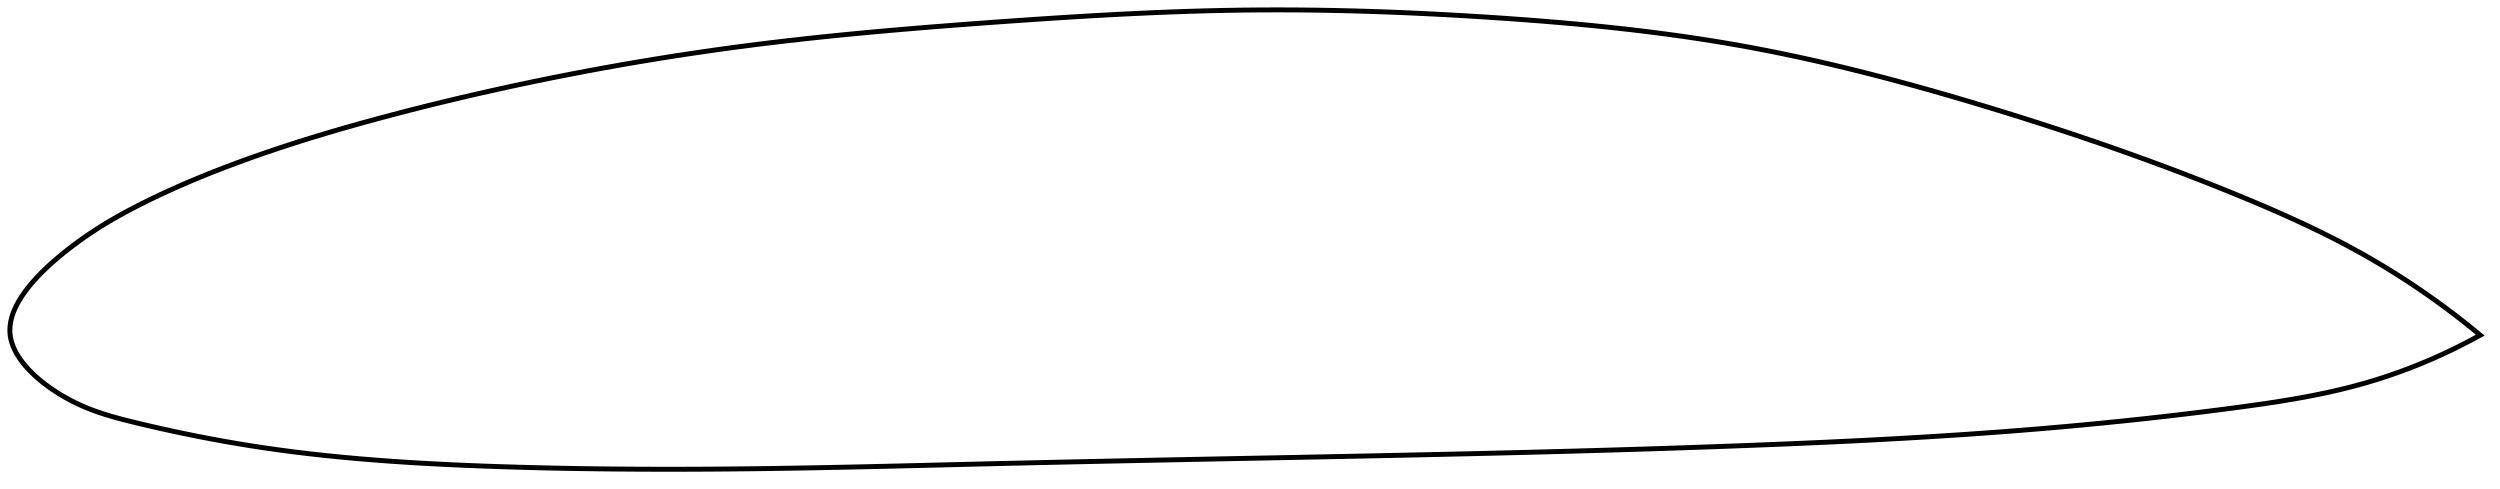 <?xml version="1.0" encoding="utf-8" ?>
<svg baseProfile="full" height="197.979" version="1.1" width="1012.118" xmlns="http://www.w3.org/2000/svg" xmlns:ev="http://www.w3.org/2001/xml-events" xmlns:xlink="http://www.w3.org/1999/xlink"><defs /><polygon fill="none" points="1004.118,135.676 1001.059,133.161 997.445,130.27 993.737,127.39 989.93,124.522 986.02,121.668 982,118.827 977.866,116.001 973.611,113.192 969.227,110.399 964.708,107.626 960.046,104.872 955.23,102.141 950.253,99.433 945.105,96.747 939.78,94.078 934.274,91.422 928.582,88.777 922.701,86.137 916.633,83.498 910.381,80.857 903.954,78.209 897.364,75.553 890.626,72.894 883.752,70.24 876.759,67.598 869.665,64.976 862.488,62.38 855.249,59.819 847.966,57.297 840.658,54.821 833.342,52.393 826.034,50.018 818.747,47.698 811.492,45.433 804.278,43.225 797.113,41.072 789.999,38.98 782.941,36.949 775.937,34.984 768.987,33.085 762.088,31.253 755.236,29.49 748.426,27.796 741.653,26.171 734.909,24.615 728.186,23.129 721.477,21.713 714.771,20.367 708.059,19.091 701.328,17.886 694.566,16.75 687.763,15.68 680.908,14.671 673.993,13.721 667.01,12.825 659.954,11.983 652.82,11.19 645.606,10.446 638.311,9.747 630.937,9.091 623.489,8.477 615.976,7.903 608.409,7.365 600.804,6.861 593.178,6.391 585.549,5.959 577.93,5.565 570.331,5.212 562.762,4.903 555.226,4.637 547.726,4.416 540.263,4.241 532.832,4.113 525.431,4.032 518.05,4.0 510.682,4.018 503.315,4.086 495.936,4.206 488.531,4.377 481.089,4.595 473.6,4.859 466.056,5.166 458.451,5.516 450.78,5.905 443.043,6.332 435.24,6.794 427.375,7.287 419.458,7.808 411.498,8.354 403.513,8.919 395.52,9.501 387.54,10.099 379.588,10.717 371.68,11.356 363.825,12.017 356.03,12.704 348.3,13.417 340.636,14.16 333.037,14.934 325.501,15.742 318.022,16.585 310.595,17.468 303.211,18.392 295.862,19.361 288.538,20.374 281.232,21.434 273.938,22.54 266.651,23.693 259.369,24.893 252.089,26.141 244.81,27.437 237.534,28.781 230.262,30.173 222.997,31.611 215.744,33.096 208.51,34.624 201.3,36.196 194.124,37.808 186.99,39.46 179.906,41.149 172.879,42.873 165.915,44.632 159.019,46.423 152.195,48.245 145.446,50.099 138.78,51.987 132.212,53.91 125.764,55.863 119.462,57.841 113.331,59.836 107.397,61.838 101.678,63.838 96.195,65.826 90.958,67.793 85.97,69.735 81.224,71.648 76.709,73.534 72.411,75.392 68.318,77.224 64.415,79.032 60.69,80.817 57.131,82.583 53.727,84.33 50.464,86.065 47.332,87.799 44.334,89.532 41.48,91.258 38.781,92.965 36.244,94.642 33.87,96.279 31.651,97.868 29.58,99.406 27.645,100.891 25.841,102.321 24.162,103.696 22.6,105.017 21.145,106.29 19.789,107.517 18.521,108.704 17.336,109.852 16.226,110.967 15.185,112.051 14.21,113.106 13.294,114.136 12.435,115.141 11.629,116.125 10.873,117.089 10.165,118.035 9.502,118.963 8.883,119.875 8.305,120.773 7.768,121.658 7.269,122.53 6.808,123.39 6.384,124.24 5.997,125.08 5.644,125.911 5.327,126.733 5.043,127.547 4.794,128.355 4.579,129.156 4.397,129.951 4.249,130.741 4.135,131.526 4.055,132.307 4.01,133.084 4.0,133.859 4.025,134.631 4.087,135.401 4.186,136.171 4.323,136.939 4.496,137.708 4.706,138.477 4.951,139.247 5.233,140.018 5.551,140.792 5.906,141.567 6.297,142.346 6.725,143.128 7.19,143.914 7.693,144.704 8.236,145.499 8.818,146.299 9.442,147.104 10.108,147.917 10.817,148.735 11.573,149.561 12.375,150.395 13.228,151.238 14.133,152.089 15.093,152.95 16.112,153.821 17.192,154.702 18.339,155.595 19.557,156.499 20.851,157.414 22.226,158.34 23.69,159.276 25.248,160.221 26.907,161.173 28.673,162.125 30.55,163.073 32.546,164.01 34.674,164.935 36.947,165.844 39.376,166.736 41.976,167.607 44.757,168.46 47.73,169.297 50.904,170.127 54.29,170.968 57.906,171.838 61.766,172.74 65.879,173.673 70.252,174.63 74.883,175.607 79.763,176.595 84.875,177.584 90.194,178.562 95.696,179.52 101.355,180.446 107.155,181.332 113.094,182.174 119.173,182.97 125.395,183.719 131.762,184.422 138.273,185.076 144.929,185.683 151.726,186.243 158.661,186.756 165.727,187.223 172.916,187.646 180.216,188.025 187.618,188.364 195.11,188.664 202.683,188.93 210.325,189.164 218.028,189.367 225.783,189.54 233.582,189.684 241.418,189.798 249.284,189.884 257.175,189.942 265.087,189.974 273.014,189.979 280.955,189.96 288.908,189.918 296.873,189.853 304.851,189.767 312.843,189.661 320.852,189.537 328.88,189.397 336.929,189.242 345,189.075 353.095,188.897 361.214,188.711 369.357,188.518 377.525,188.32 385.717,188.12 393.933,187.92 402.172,187.722 410.43,187.528 418.708,187.339 427.003,187.154 435.312,186.973 443.633,186.795 451.965,186.62 460.305,186.448 468.651,186.279 477.001,186.111 485.353,185.945 493.704,185.78 502.053,185.617 510.397,185.453 518.733,185.29 527.062,185.126 535.38,184.96 543.689,184.794 551.986,184.625 560.273,184.453 568.55,184.279 576.817,184.1 585.076,183.917 593.33,183.73 601.579,183.537 609.826,183.338 618.075,183.132 626.325,182.919 634.579,182.699 642.835,182.471 651.091,182.234 659.346,181.988 667.594,181.732 675.832,181.468 684.052,181.193 692.249,180.908 700.414,180.614 708.539,180.309 716.615,179.993 724.637,179.665 732.602,179.324 740.509,178.968 748.361,178.596 756.162,178.207 763.919,177.798 771.641,177.368 779.337,176.916 787.02,176.438 794.705,175.934 802.407,175.399 810.146,174.831 817.941,174.227 825.804,173.584 833.739,172.901 841.743,172.175 849.799,171.406 857.882,170.597 865.952,169.749 873.964,168.867 881.862,167.958 889.592,167.029 897.104,166.088 904.355,165.145 911.312,164.201 917.959,163.244 924.297,162.259 930.345,161.234 936.123,160.16 941.657,159.028 946.972,157.831 952.091,156.563 957.036,155.217 961.831,153.792 966.493,152.29 971.041,150.713 975.487,149.061 979.845,147.335 984.125,145.535 988.335,143.659 992.486,141.708 996.584,139.679 1000.637,137.57 1004.118,135.676" stroke="black" stroke-width="2.0" /></svg>